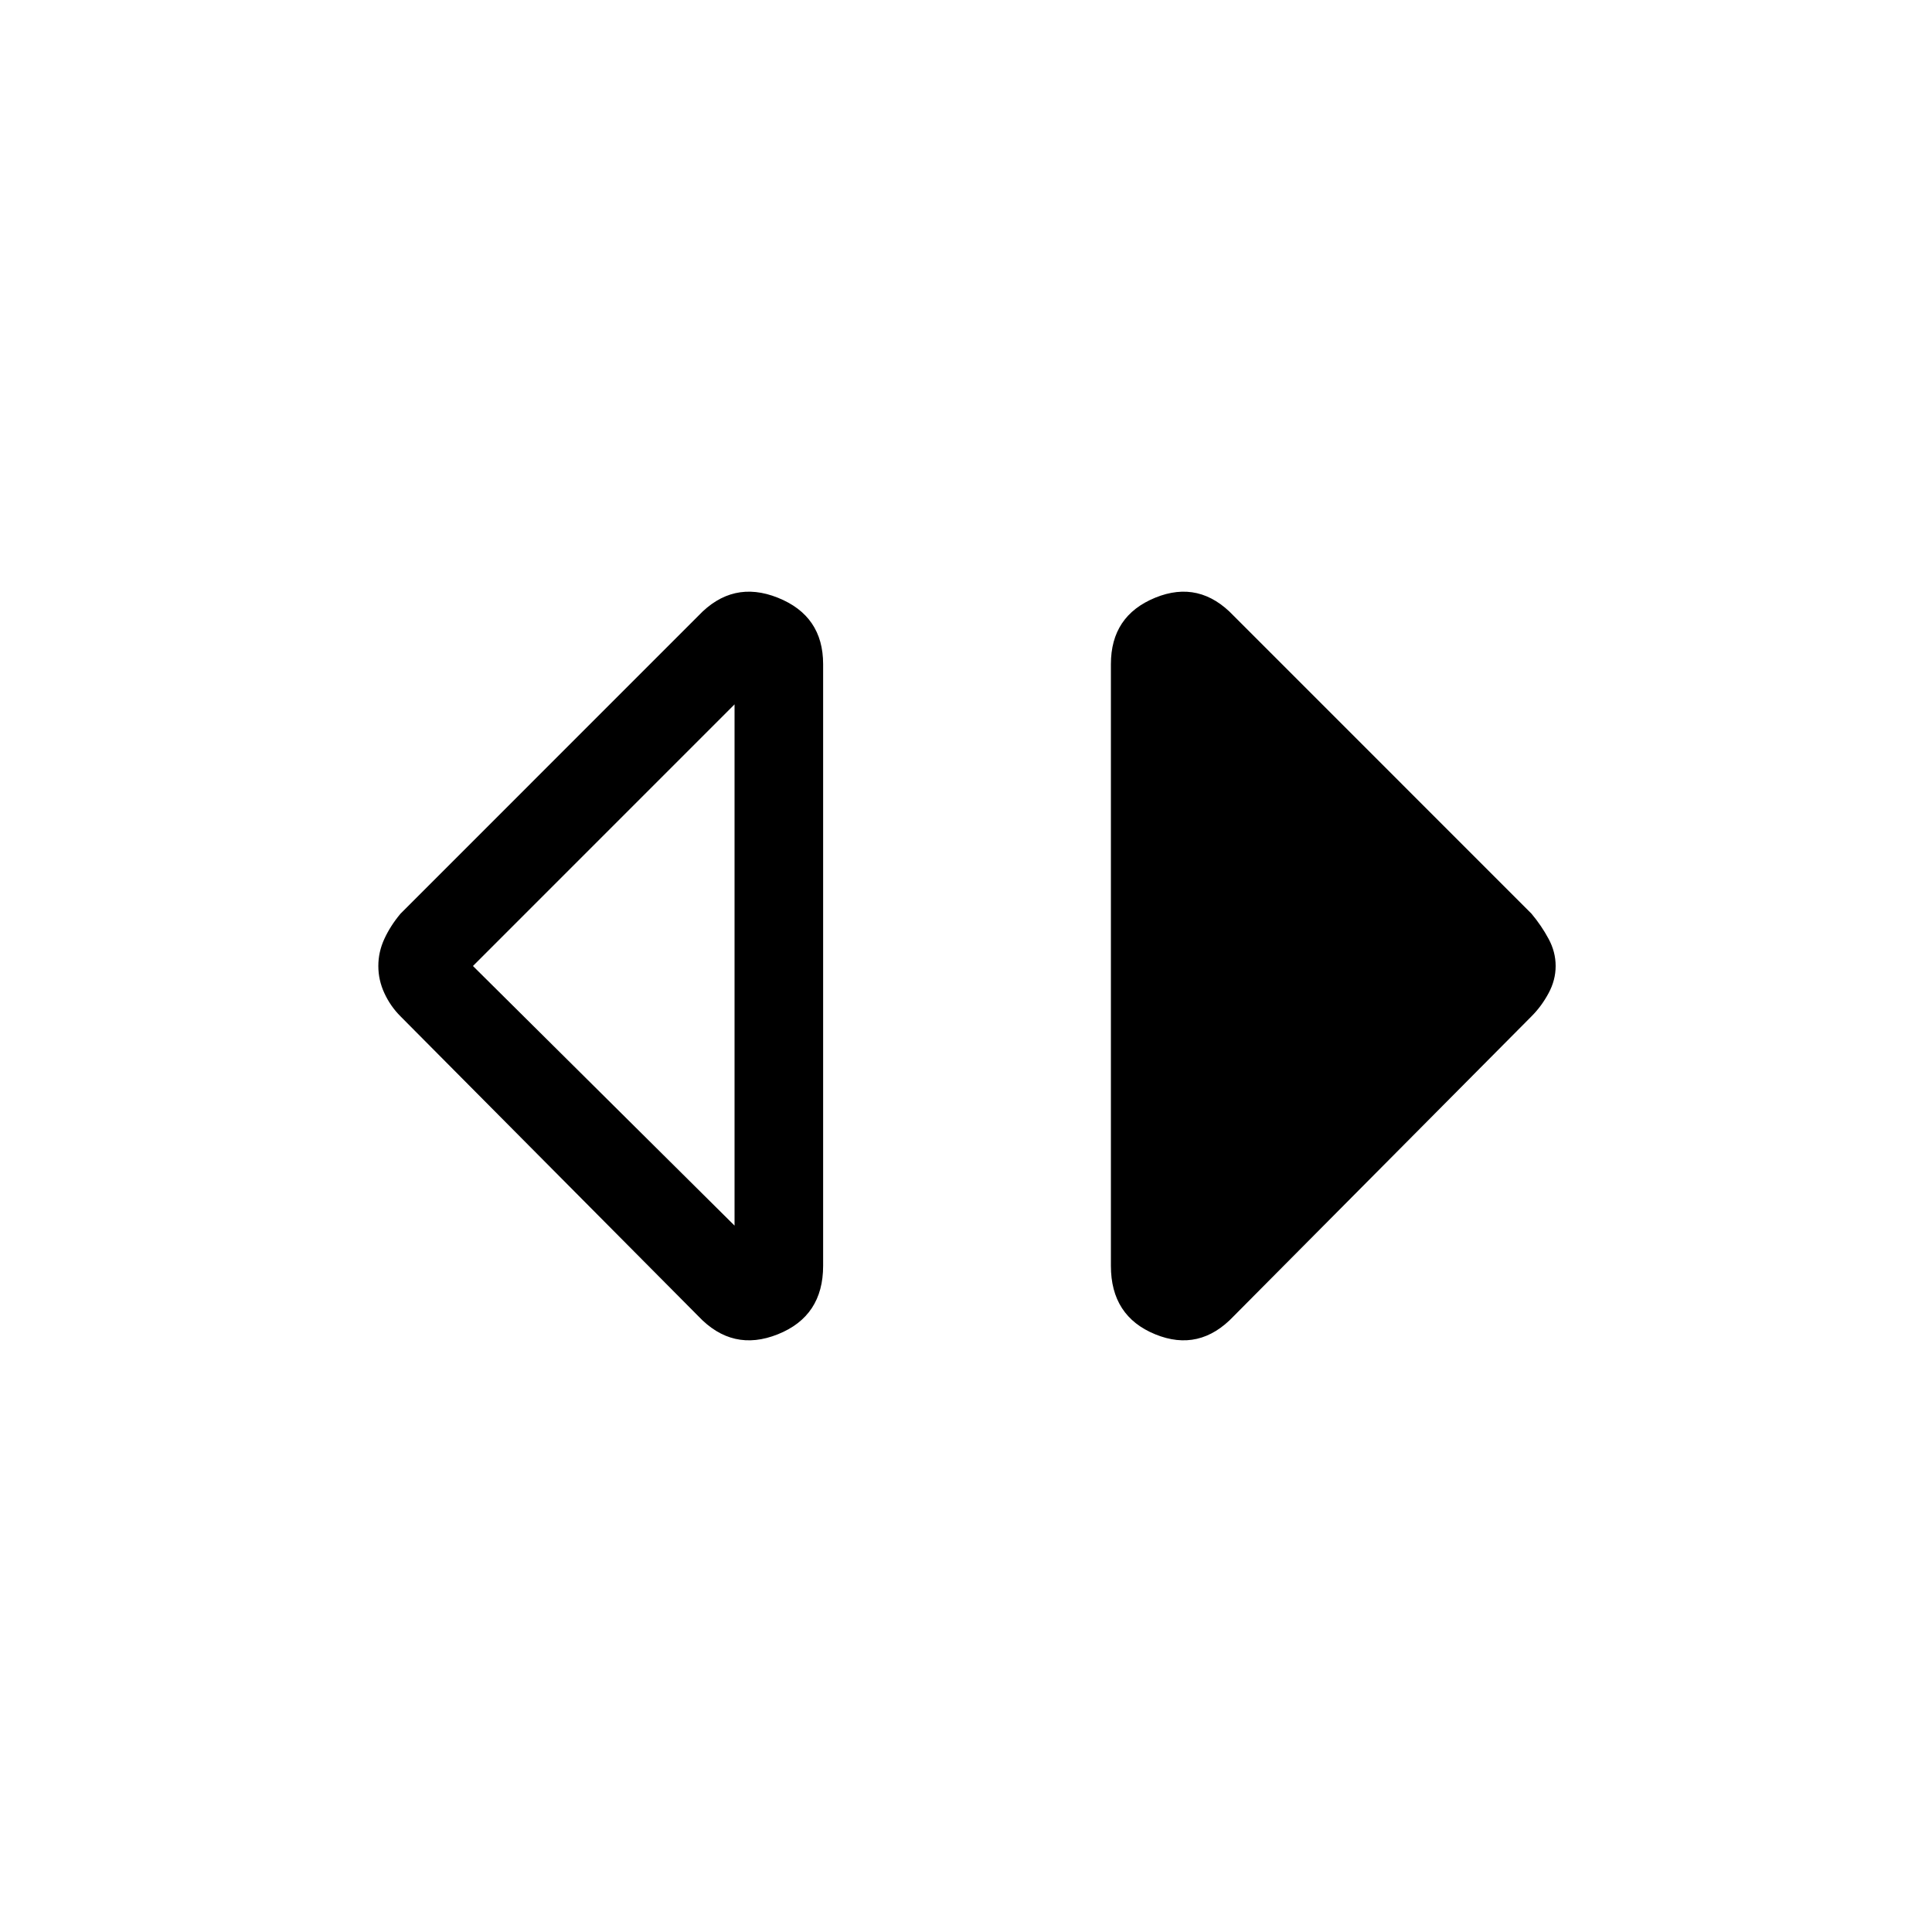 <svg xmlns="http://www.w3.org/2000/svg" height="40" width="40"><path d="M15.208 25.375V14.583L9.792 20Zm-.75 1.875-6.166-6.208q-.209-.209-.334-.48-.125-.27-.125-.562 0-.292.125-.562.125-.271.334-.521l6.166-6.167q.709-.75 1.646-.375.938.375.938 1.375v12.458q0 1.042-.938 1.417-.937.375-1.646-.375Zm11.084 0q-.709.75-1.625.375Q23 27.25 23 26.208V13.75q0-1 .917-1.375.916-.375 1.625.375l6.166 6.167q.209.25.354.521.146.27.146.562 0 .292-.146.562-.145.271-.354.48Z"/></svg>